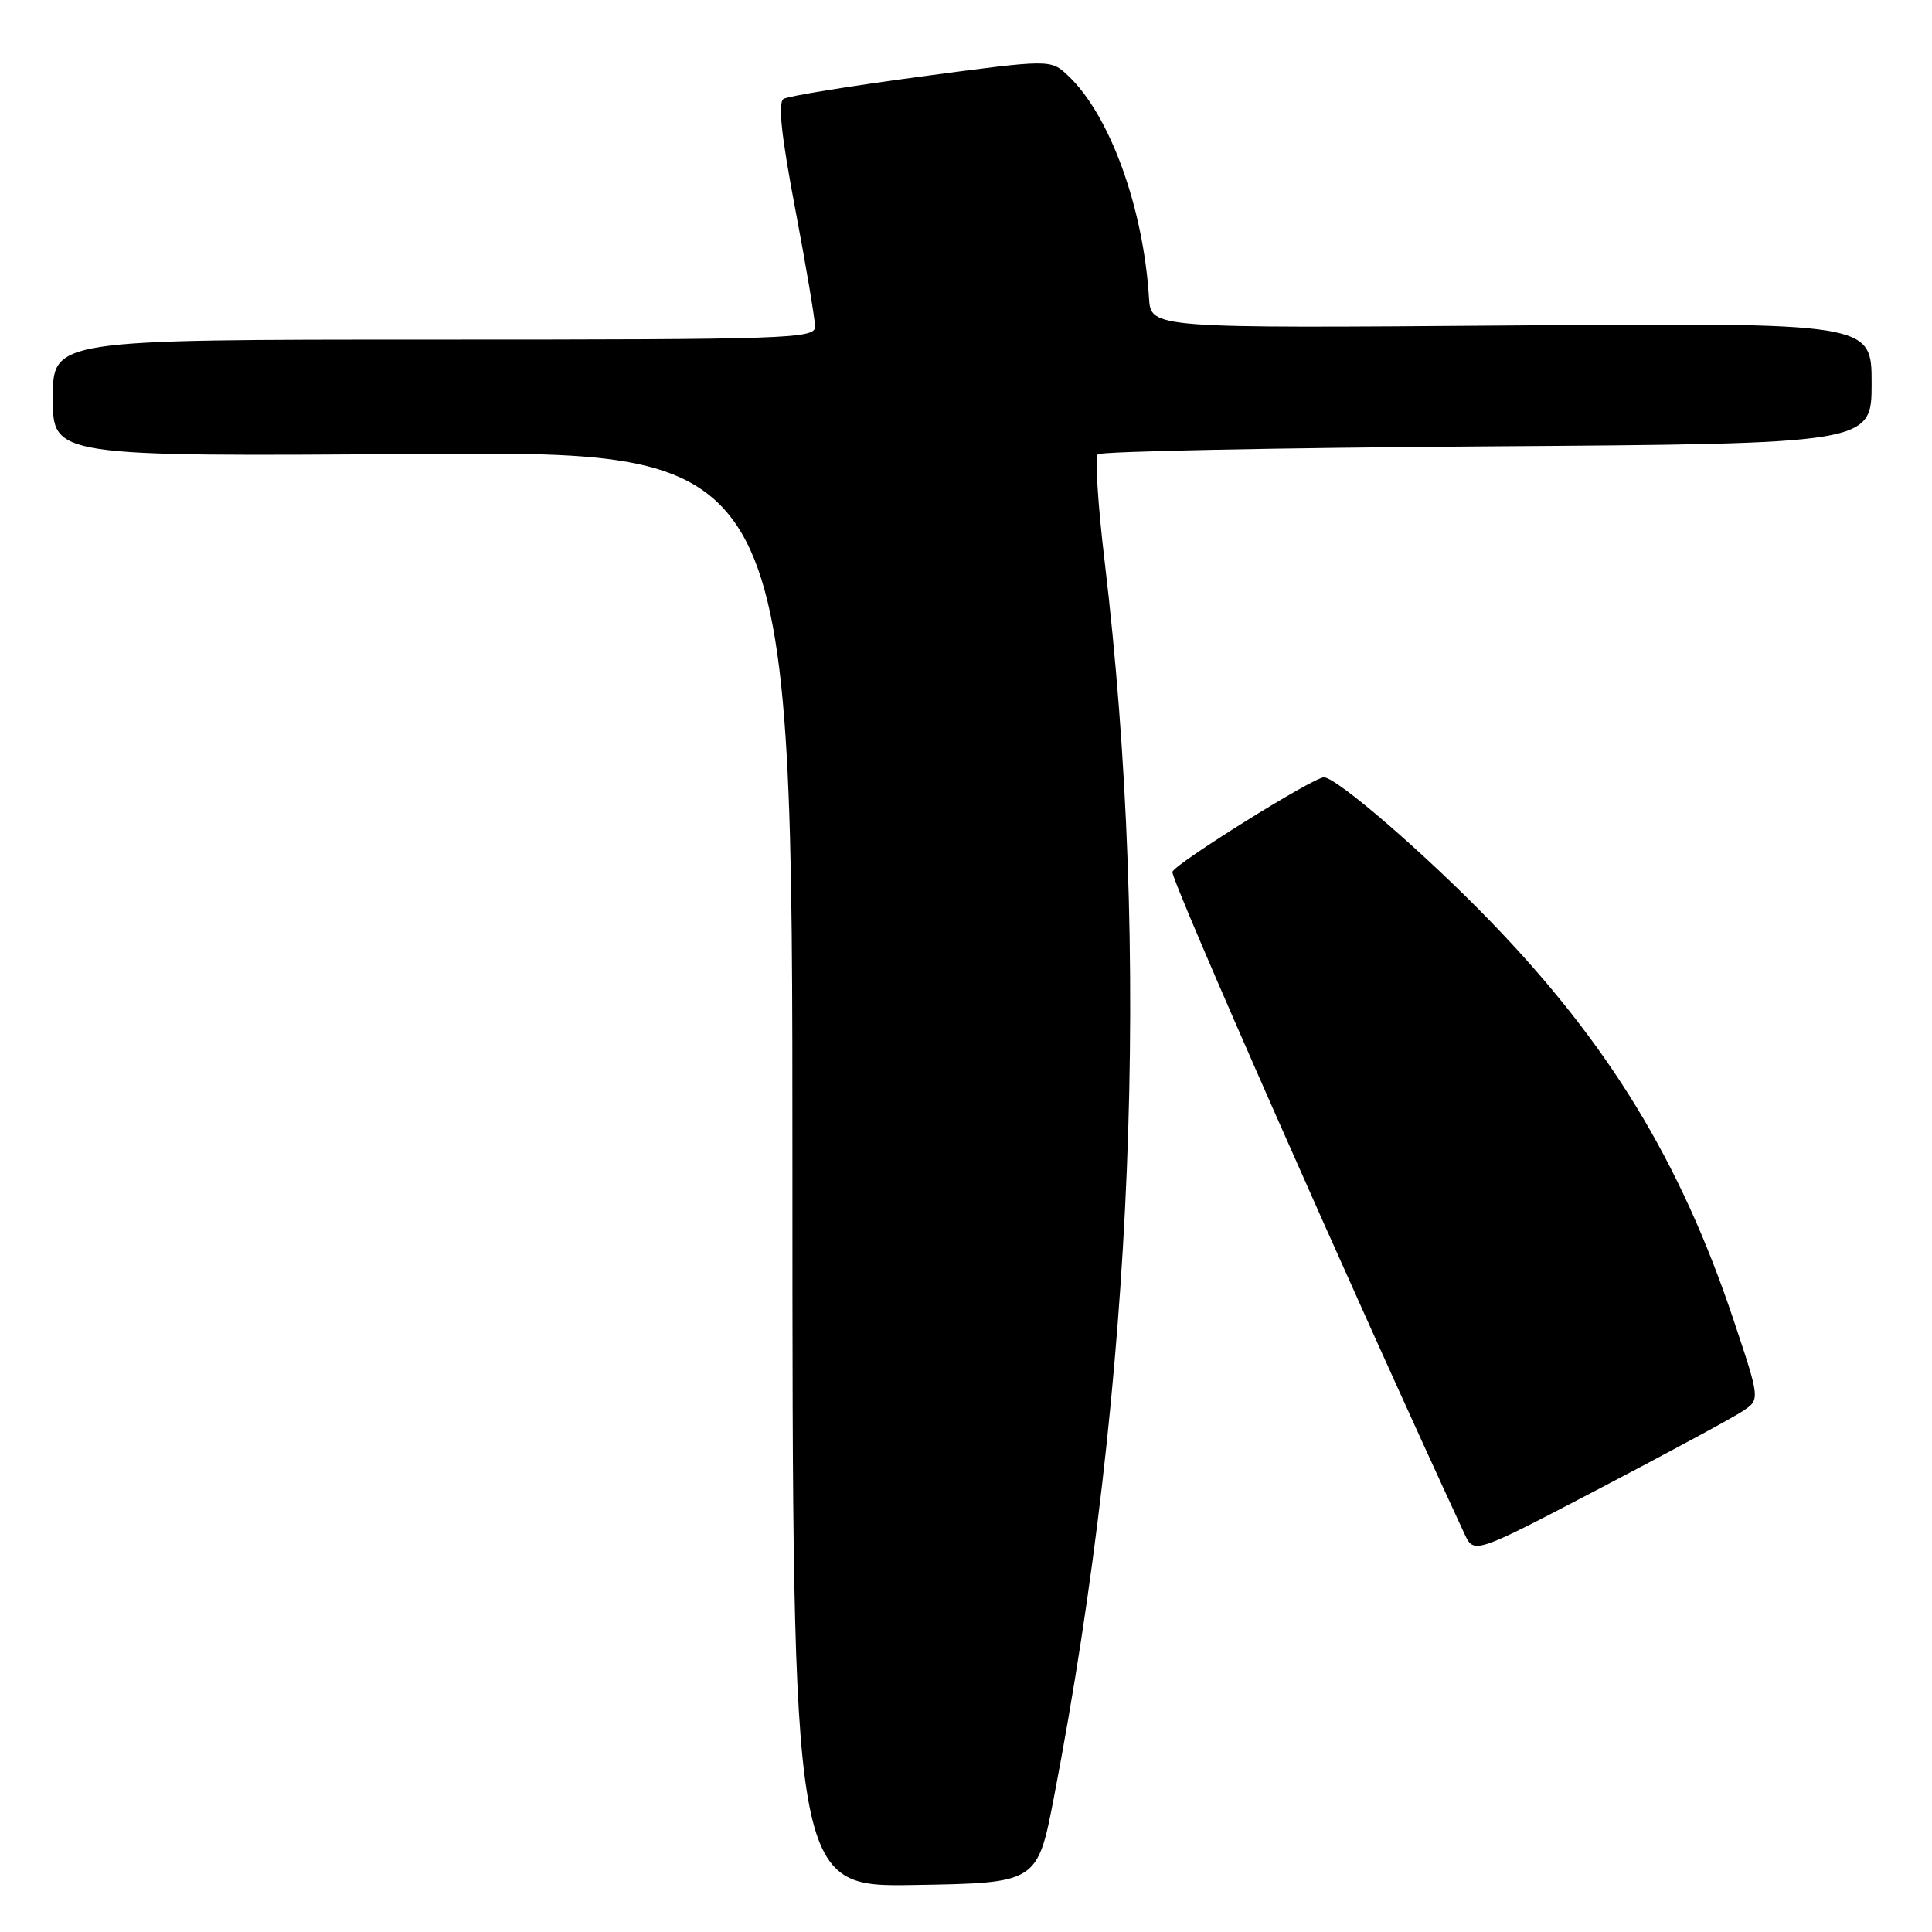 <?xml version="1.0" encoding="UTF-8" standalone="no"?>
<!DOCTYPE svg PUBLIC "-//W3C//DTD SVG 1.1//EN" "http://www.w3.org/Graphics/SVG/1.1/DTD/svg11.dtd" >
<svg xmlns="http://www.w3.org/2000/svg" xmlns:xlink="http://www.w3.org/1999/xlink" version="1.1" viewBox="0 0 256 256">
 <g >
 <path fill="currentColor"
d=" M 139.68 238.00 C 150.25 182.95 152.56 126.35 146.35 74.20 C 145.48 66.88 145.08 60.58 145.47 60.20 C 145.85 59.81 169.08 59.34 197.08 59.15 C 248.00 58.80 248.00 58.80 248.00 50.78 C 248.00 42.75 248.00 42.75 200.25 43.13 C 152.50 43.50 152.50 43.50 152.25 39.50 C 151.50 27.46 147.04 15.20 141.51 10.01 C 139.21 7.85 139.21 7.85 122.07 10.14 C 112.64 11.40 104.44 12.73 103.83 13.10 C 103.06 13.58 103.52 17.92 105.37 27.68 C 106.82 35.32 108.00 42.34 108.00 43.29 C 108.00 44.88 104.53 45.00 57.50 45.00 C 7.00 45.00 7.00 45.00 7.00 52.75 C 7.00 60.50 7.00 60.50 56.00 60.15 C 105.00 59.81 105.00 59.81 105.00 154.93 C 105.00 250.05 105.00 250.05 121.23 249.77 C 137.47 249.50 137.47 249.50 139.68 238.00 Z  M 230.94 186.97 C 233.23 185.44 233.23 185.44 229.68 174.82 C 222.68 153.91 213.14 138.26 197.55 122.14 C 188.92 113.21 177.11 103.00 175.42 103.00 C 174.02 103.00 155.80 114.37 155.35 115.52 C 155.03 116.36 179.64 172.15 194.04 203.22 C 195.30 205.95 195.30 205.95 211.98 197.22 C 221.15 192.43 229.69 187.81 230.94 186.97 Z "/>
</g>
</svg>